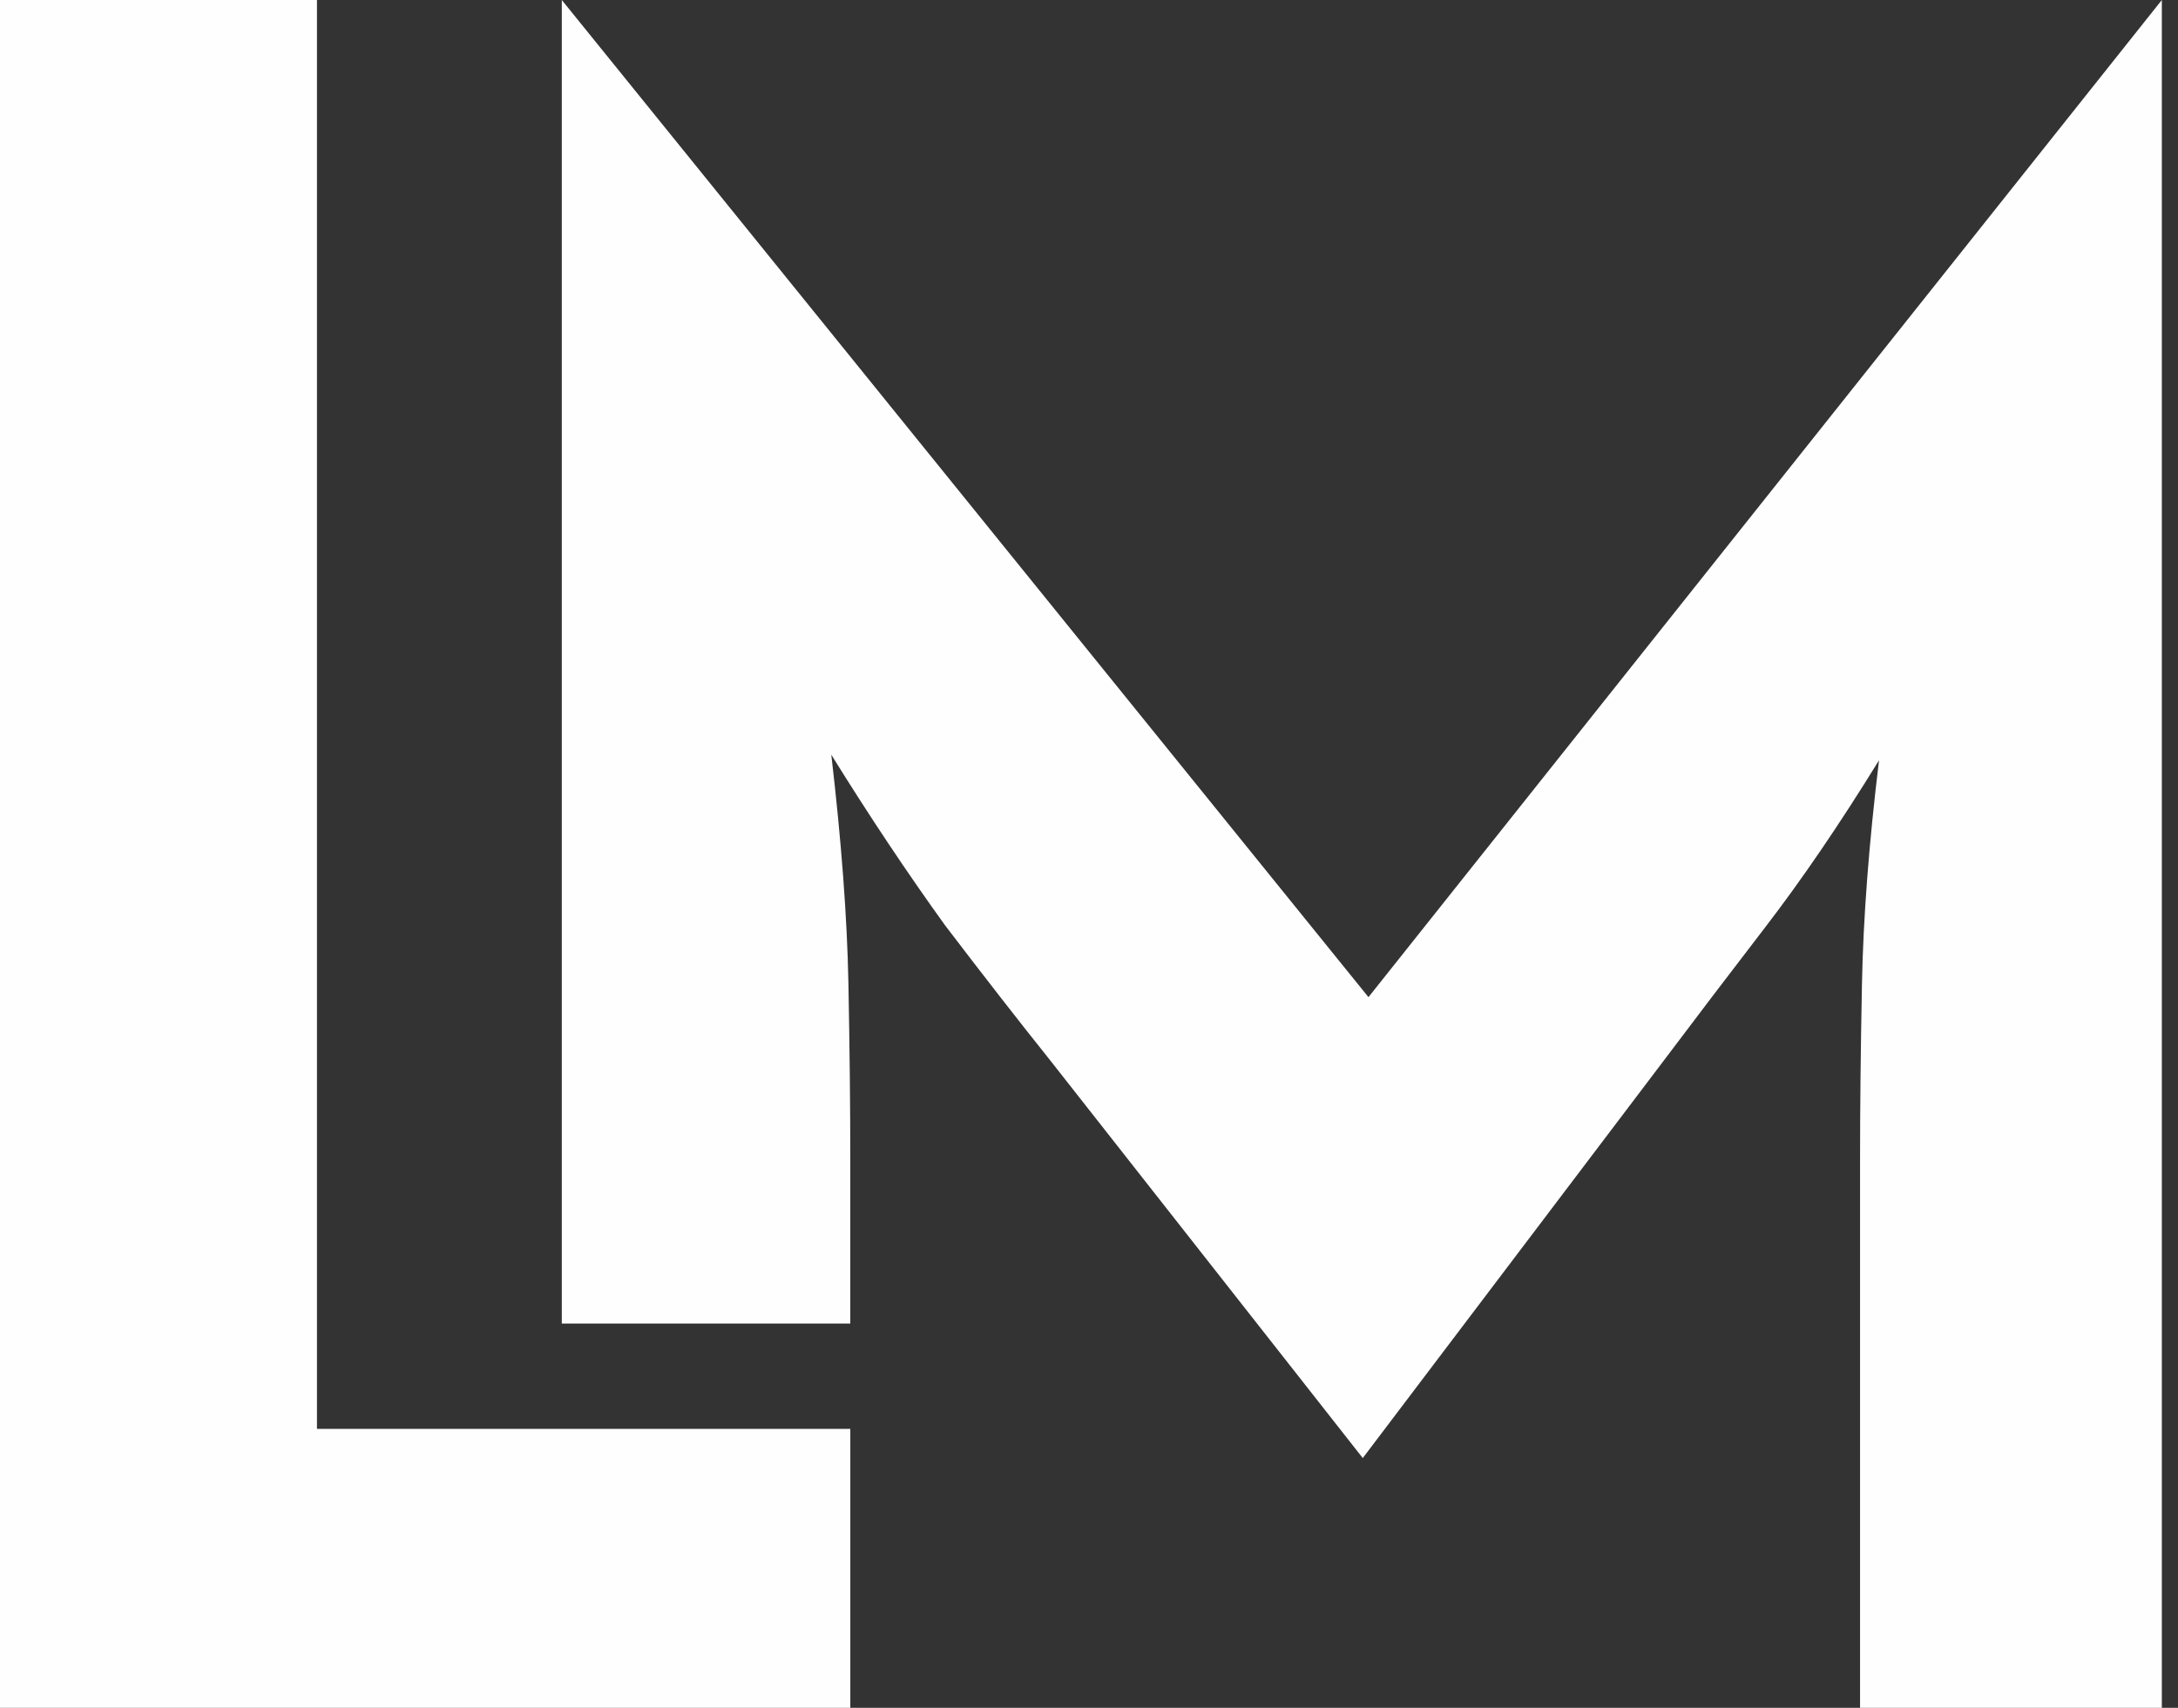 <svg width="102" height="80" viewBox="0 0 102 80" fill="none" xmlns="http://www.w3.org/2000/svg">
<rect x="0" y="0" width="102" height="80" fill="#333333" stroke="none"/>
<path d="M0 80V0H14.844V66.933H39.822V80H0Z" fill="#FEFEFE"/>
<path d="M26.31 62L26.31 0L64.088 46.71L101.243 0V80H87.11V54.366C87.11 51.9 87.139 49.147 87.199 46.108C87.258 43.011 87.525 39.513 87.999 35.613C86.162 38.595 84.384 41.204 82.665 43.441C80.947 45.677 79.377 47.742 77.954 49.634L63.821 68.301L49.154 49.634C47.732 47.857 46.102 45.763 44.266 43.355C42.488 40.889 40.71 38.222 38.932 35.355C39.406 39.426 39.673 42.982 39.732 46.022C39.791 49.061 39.821 51.842 39.821 54.366V56L39.821 62H26.31Z" fill="#FEFEFE"/>
</svg>
